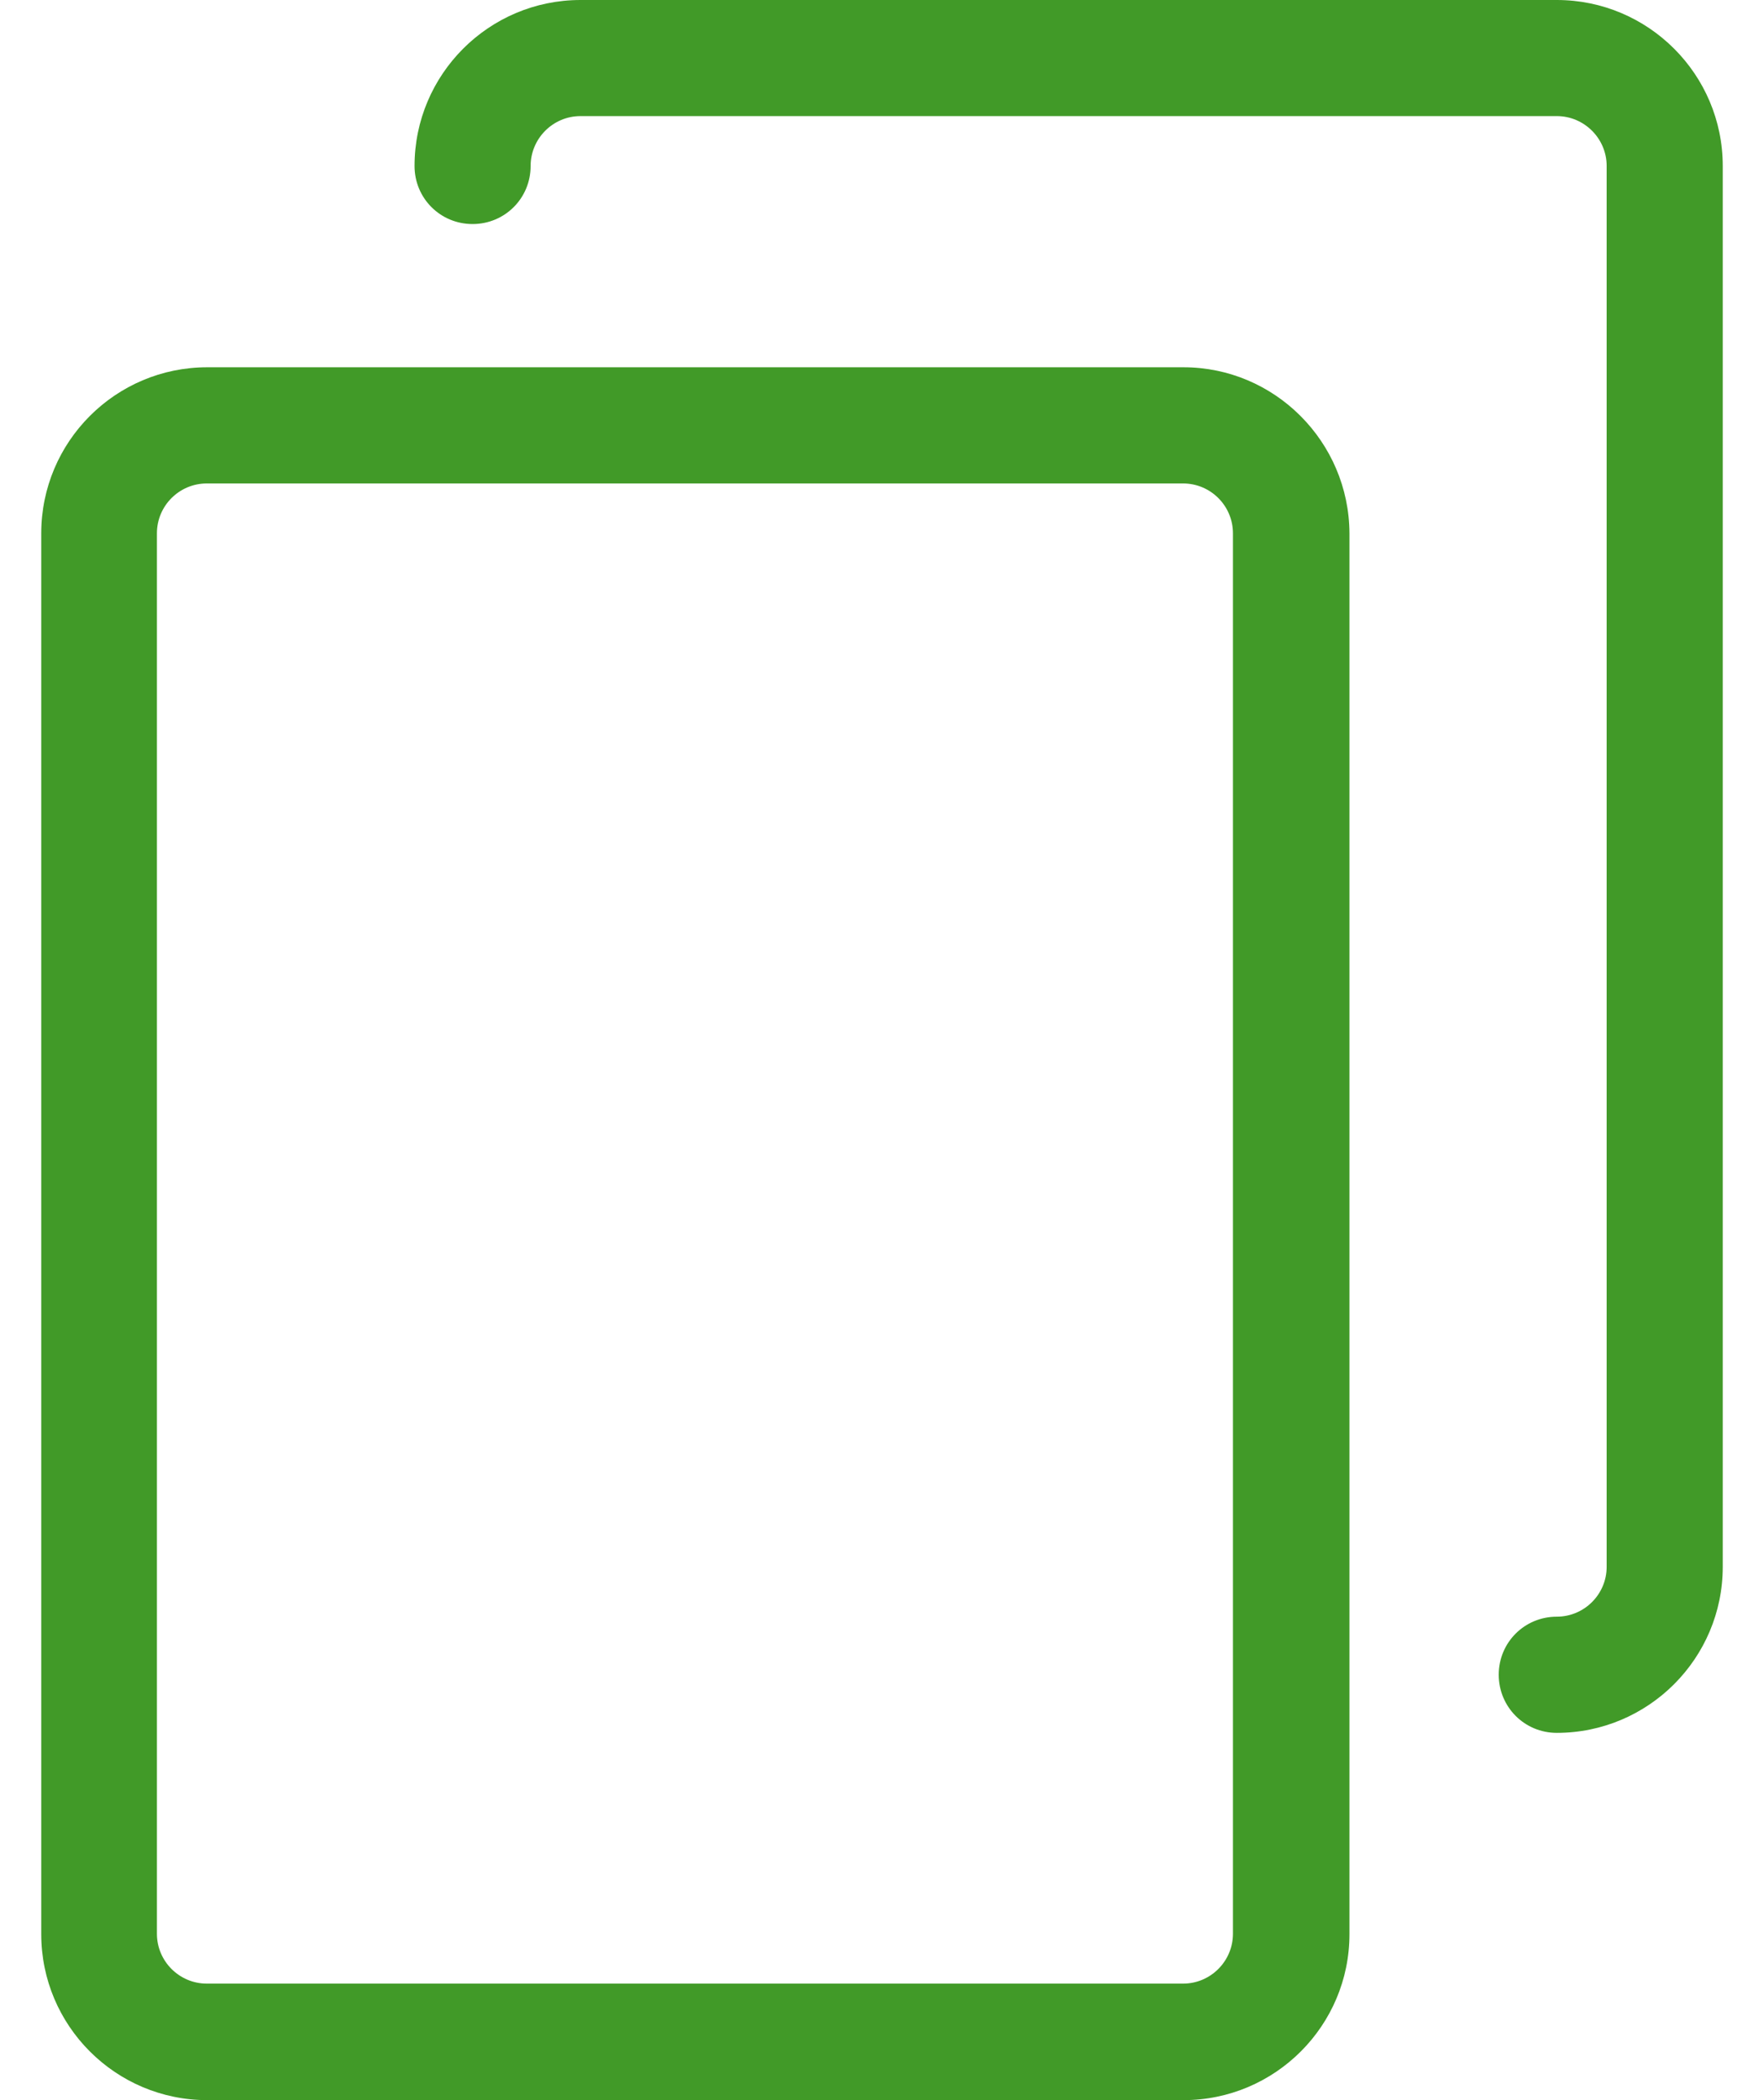 <svg width="21" height="25" viewBox="0 0 21 25" fill="none" xmlns="http://www.w3.org/2000/svg">
<path d="M14.089 4.372H2.467C1.376 4.372 0.491 5.258 0.491 6.349V23.024C0.491 24.114 1.376 25 2.467 25H14.089C15.179 25 16.065 24.114 16.065 23.024V6.349C16.06 5.258 15.174 4.372 14.089 4.372ZM14.678 23.019C14.678 23.346 14.412 23.613 14.084 23.613H2.462C2.134 23.613 1.868 23.346 1.868 23.019V6.349C1.868 6.021 2.134 5.755 2.462 5.755H14.084C14.412 5.755 14.678 6.021 14.678 6.349V23.019Z" fill="#419A28"/>
<path d="M18.533 0H6.911C5.82 0 4.935 0.886 4.935 1.976C4.935 2.36 5.242 2.667 5.626 2.667C6.01 2.667 6.317 2.36 6.317 1.976C6.317 1.649 6.583 1.382 6.911 1.382H18.533C18.86 1.382 19.127 1.649 19.127 1.976V18.651C19.127 18.979 18.86 19.245 18.533 19.245C18.149 19.245 17.842 19.552 17.842 19.936C17.842 20.32 18.149 20.628 18.533 20.628C19.623 20.628 20.509 19.742 20.509 18.651V1.976C20.509 0.886 19.623 0 18.533 0Z" fill="#419A28"/>
</svg>
